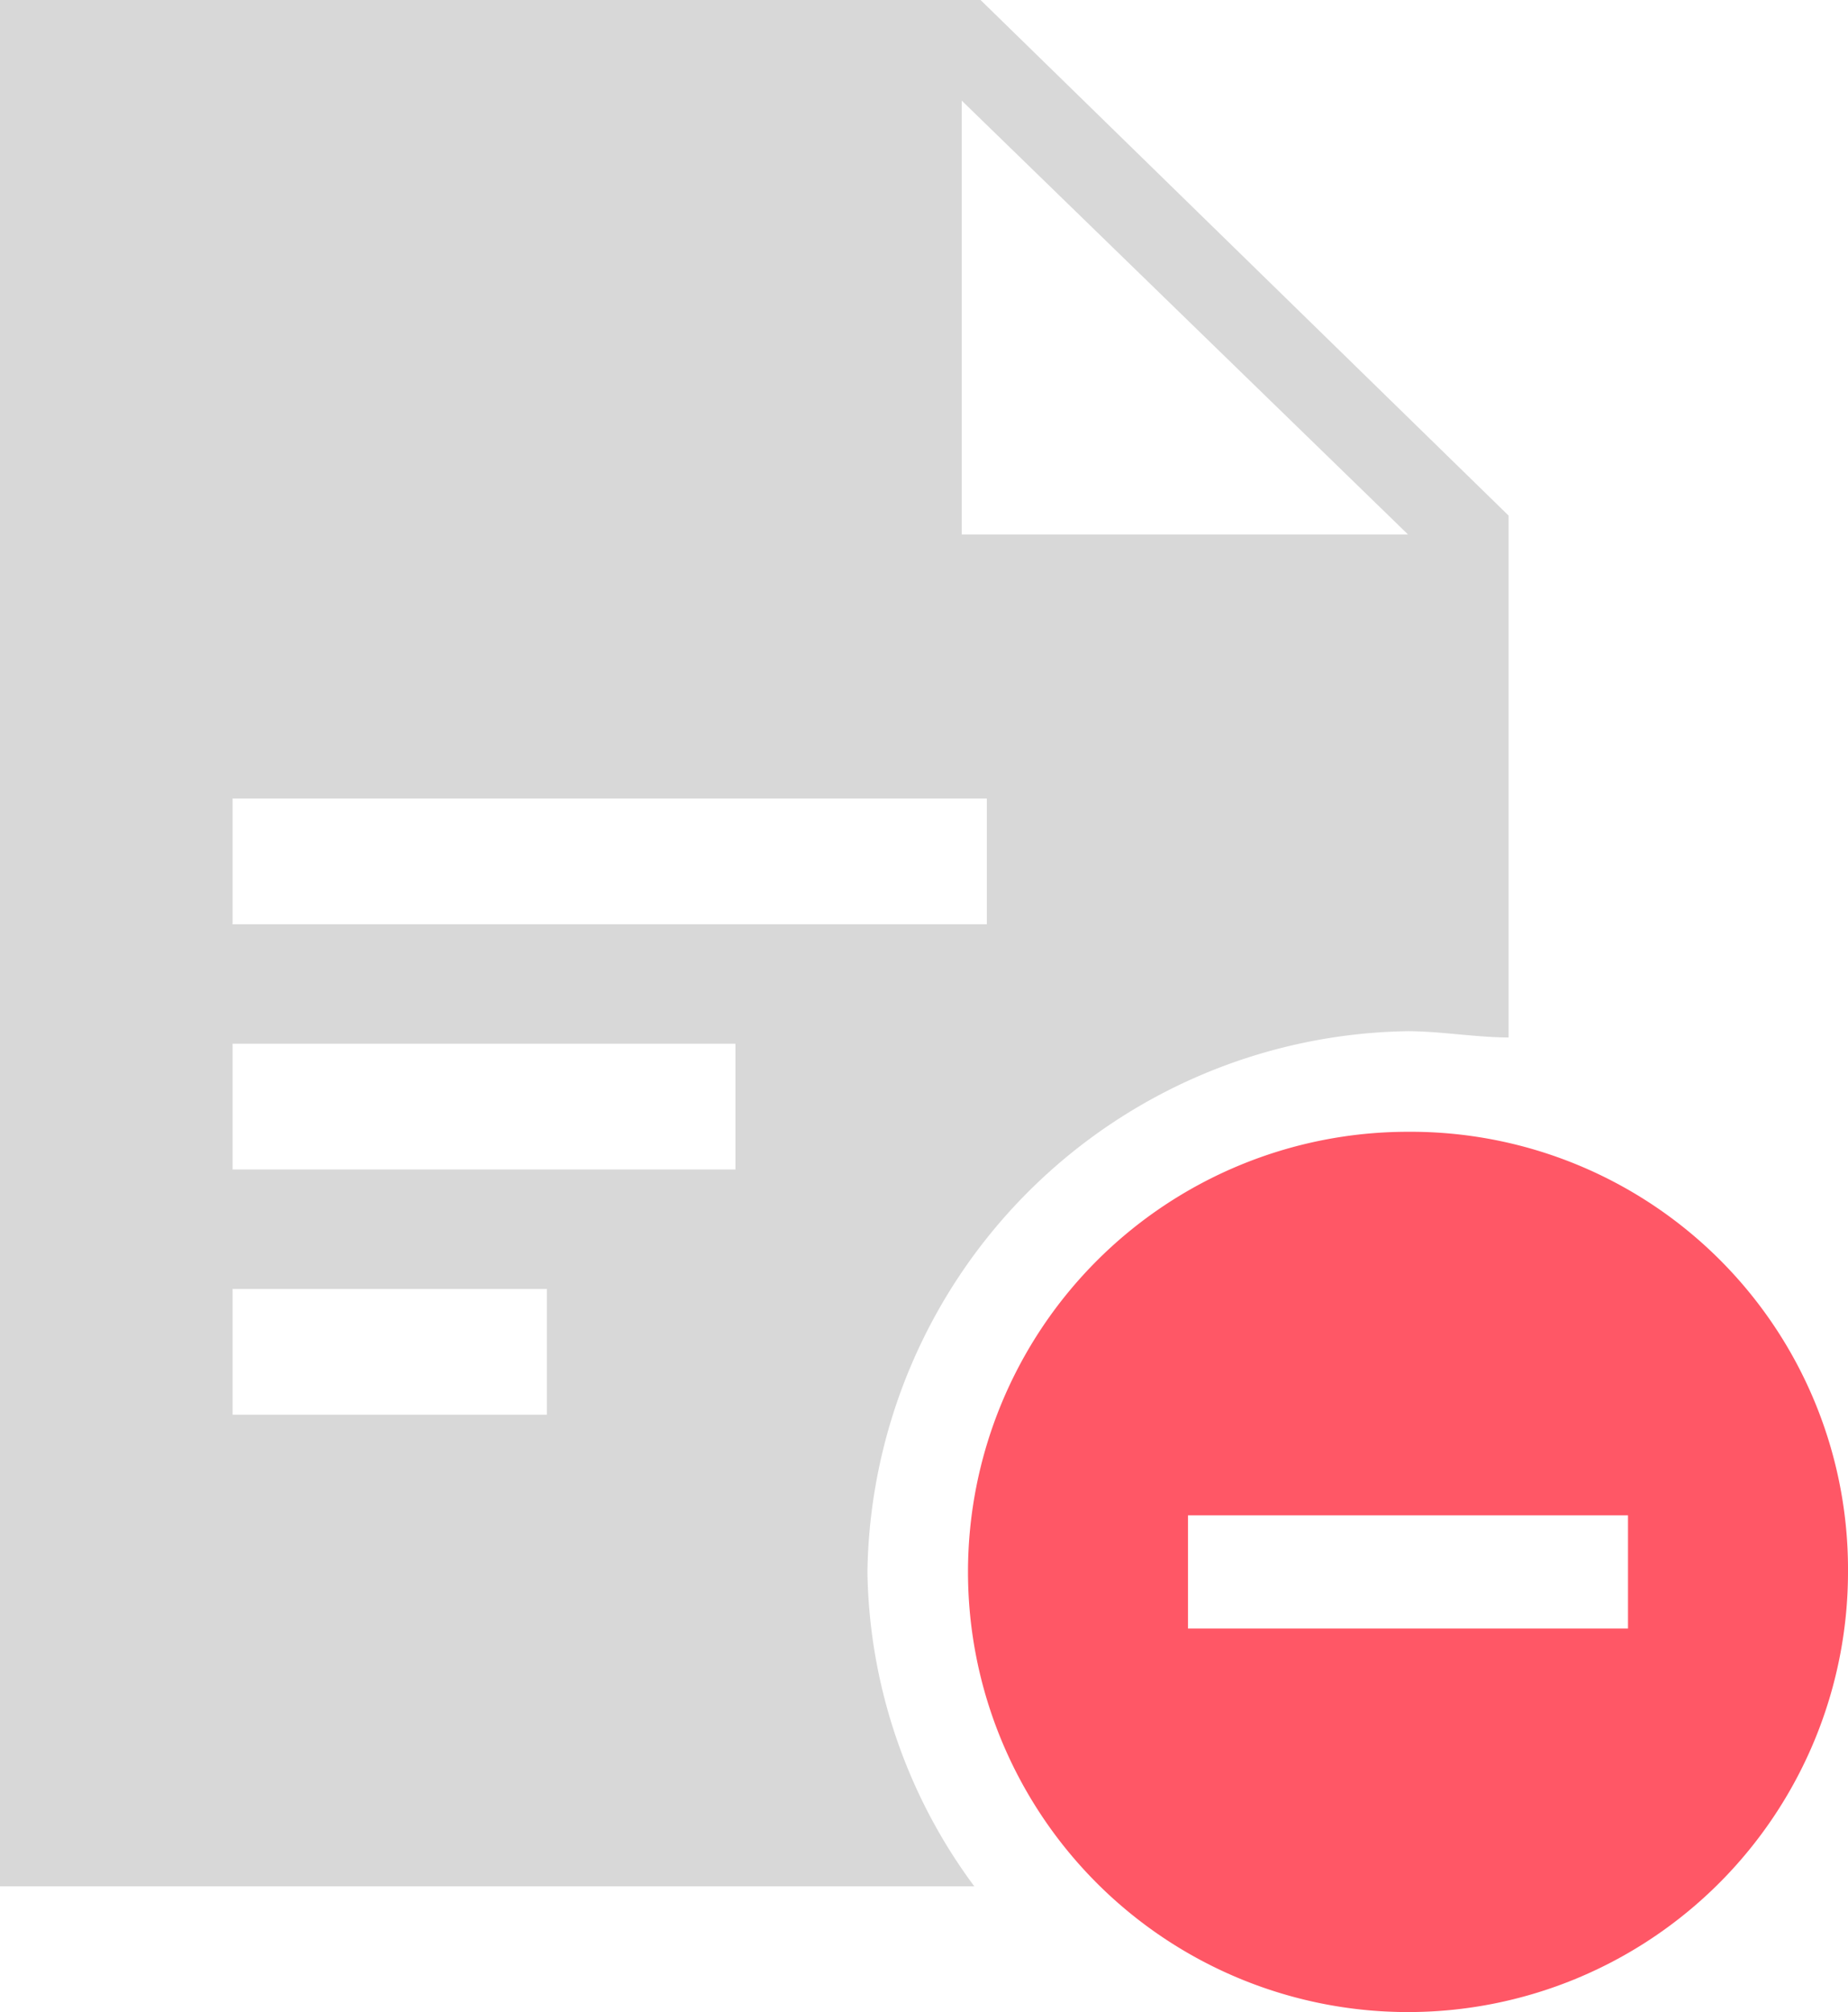 <svg xmlns="http://www.w3.org/2000/svg" viewBox="0 0 29.4 32"><path d="M22.4 18a7 7 0 1 0 7 7 6.957 6.957 0 0 0-7-7zm3.5 7.9h-7v-1.8h7z" fill="#ff5766"/><path d="M22.4 16.4c.5 0 1.1.1 1.6.1V8.2L15.6 0H0v30h15.5a8.6 8.6 0 0 1-1.7-5 8.731 8.731 0 0 1 8.6-8.6zM15.3 1.6l7.1 6.9h-7.1zM3.7 12.7h12v2h-12v-2zm5 9.8h-5v-2h5zm3-3.9h-8v-2h8z" fill="#d8d8d8"/></svg>